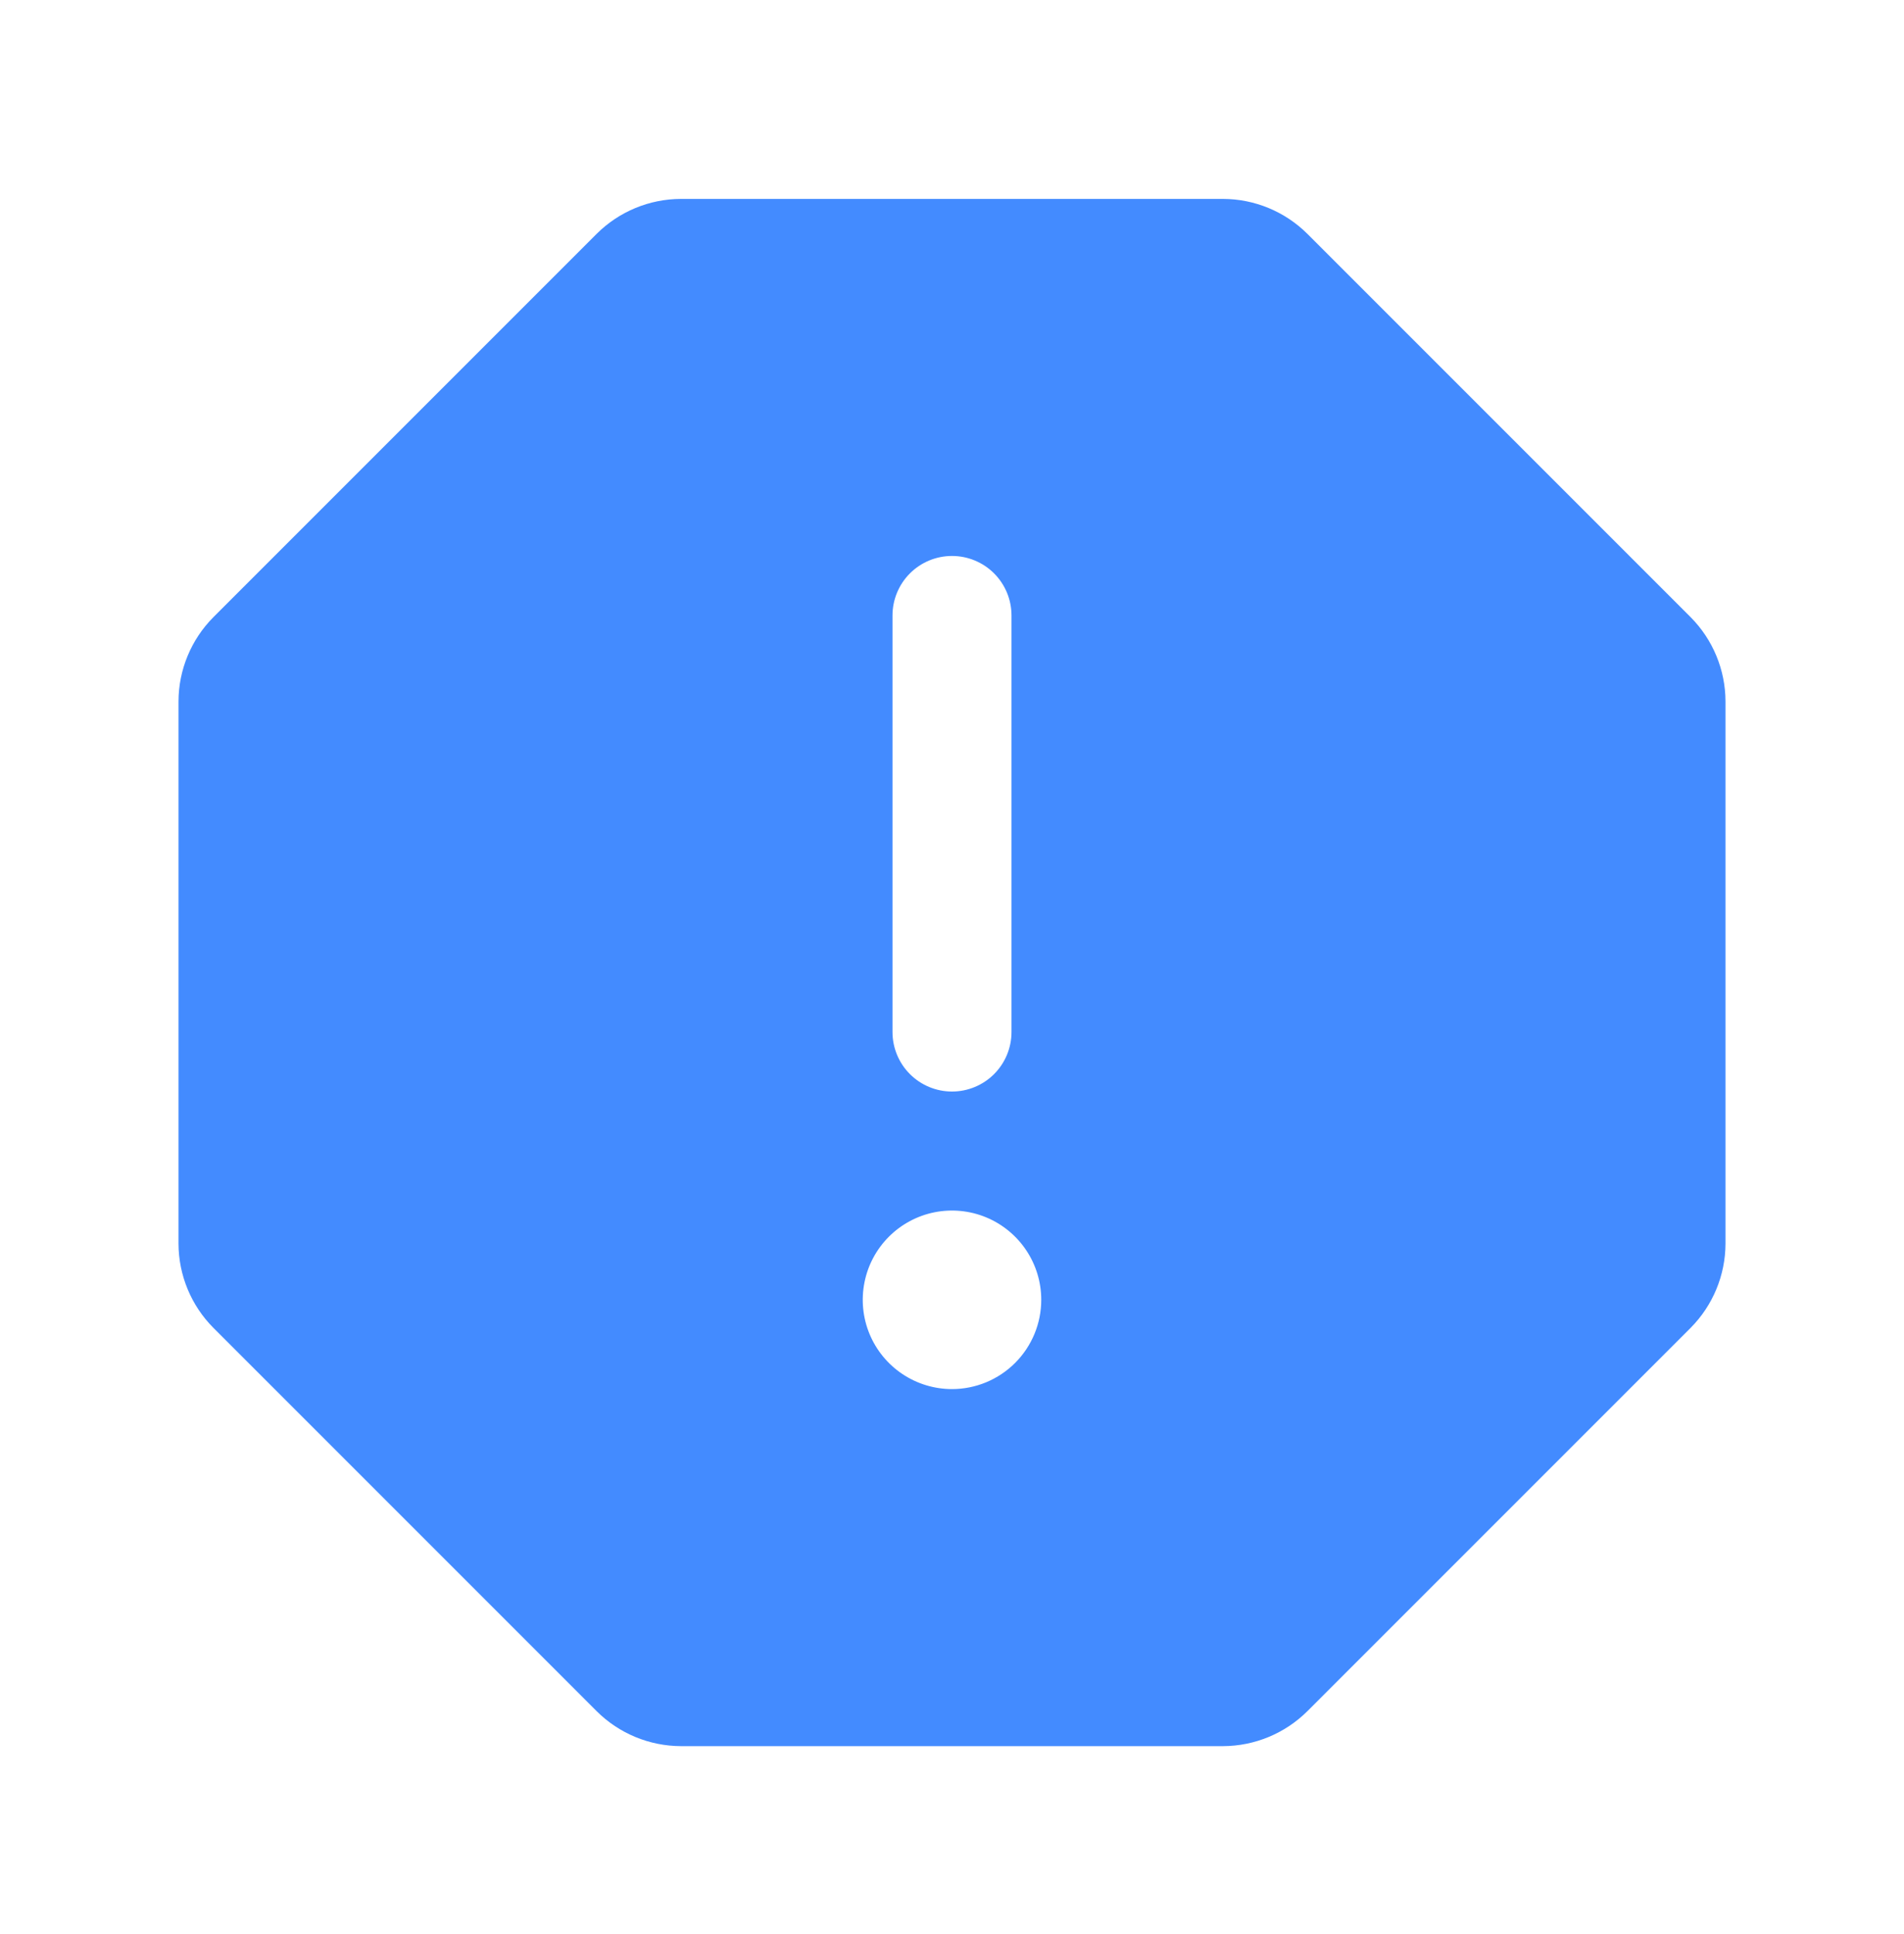 <svg width="64" height="65" viewBox="0 0 64 65" fill="none" xmlns="http://www.w3.org/2000/svg">
<path d="M56.828 20.742L43.943 7.857C43.19 7.109 42.173 6.688 41.112 6.685H22.887C21.827 6.688 20.81 7.109 20.058 7.857L7.173 20.742C6.425 21.494 6.003 22.511 6 23.572V41.797C6.003 42.858 6.425 43.875 7.173 44.627L20.058 57.512C20.81 58.26 21.827 58.681 22.887 58.685H41.112C42.173 58.681 43.19 58.26 43.943 57.512L56.828 44.627C57.575 43.875 57.997 42.858 58 41.797V23.572C57.997 22.511 57.575 21.494 56.828 20.742ZM30 20.685C30 20.154 30.211 19.645 30.586 19.27C30.961 18.895 31.47 18.685 32 18.685C32.53 18.685 33.039 18.895 33.414 19.27C33.789 19.645 34 20.154 34 20.685V34.685C34 35.215 33.789 35.724 33.414 36.099C33.039 36.474 32.53 36.685 32 36.685C31.47 36.685 30.961 36.474 30.586 36.099C30.211 35.724 30 35.215 30 34.685V20.685ZM32 46.685C31.407 46.685 30.827 46.509 30.333 46.179C29.84 45.849 29.455 45.381 29.228 44.833C29.001 44.284 28.942 43.681 29.058 43.099C29.173 42.517 29.459 41.983 29.879 41.563C30.298 41.144 30.833 40.858 31.415 40.742C31.997 40.627 32.6 40.686 33.148 40.913C33.696 41.14 34.165 41.525 34.494 42.018C34.824 42.511 35 43.091 35 43.685C35 44.48 34.684 45.243 34.121 45.806C33.559 46.368 32.796 46.685 32 46.685Z" fill="#438BFF"/>
</svg>
